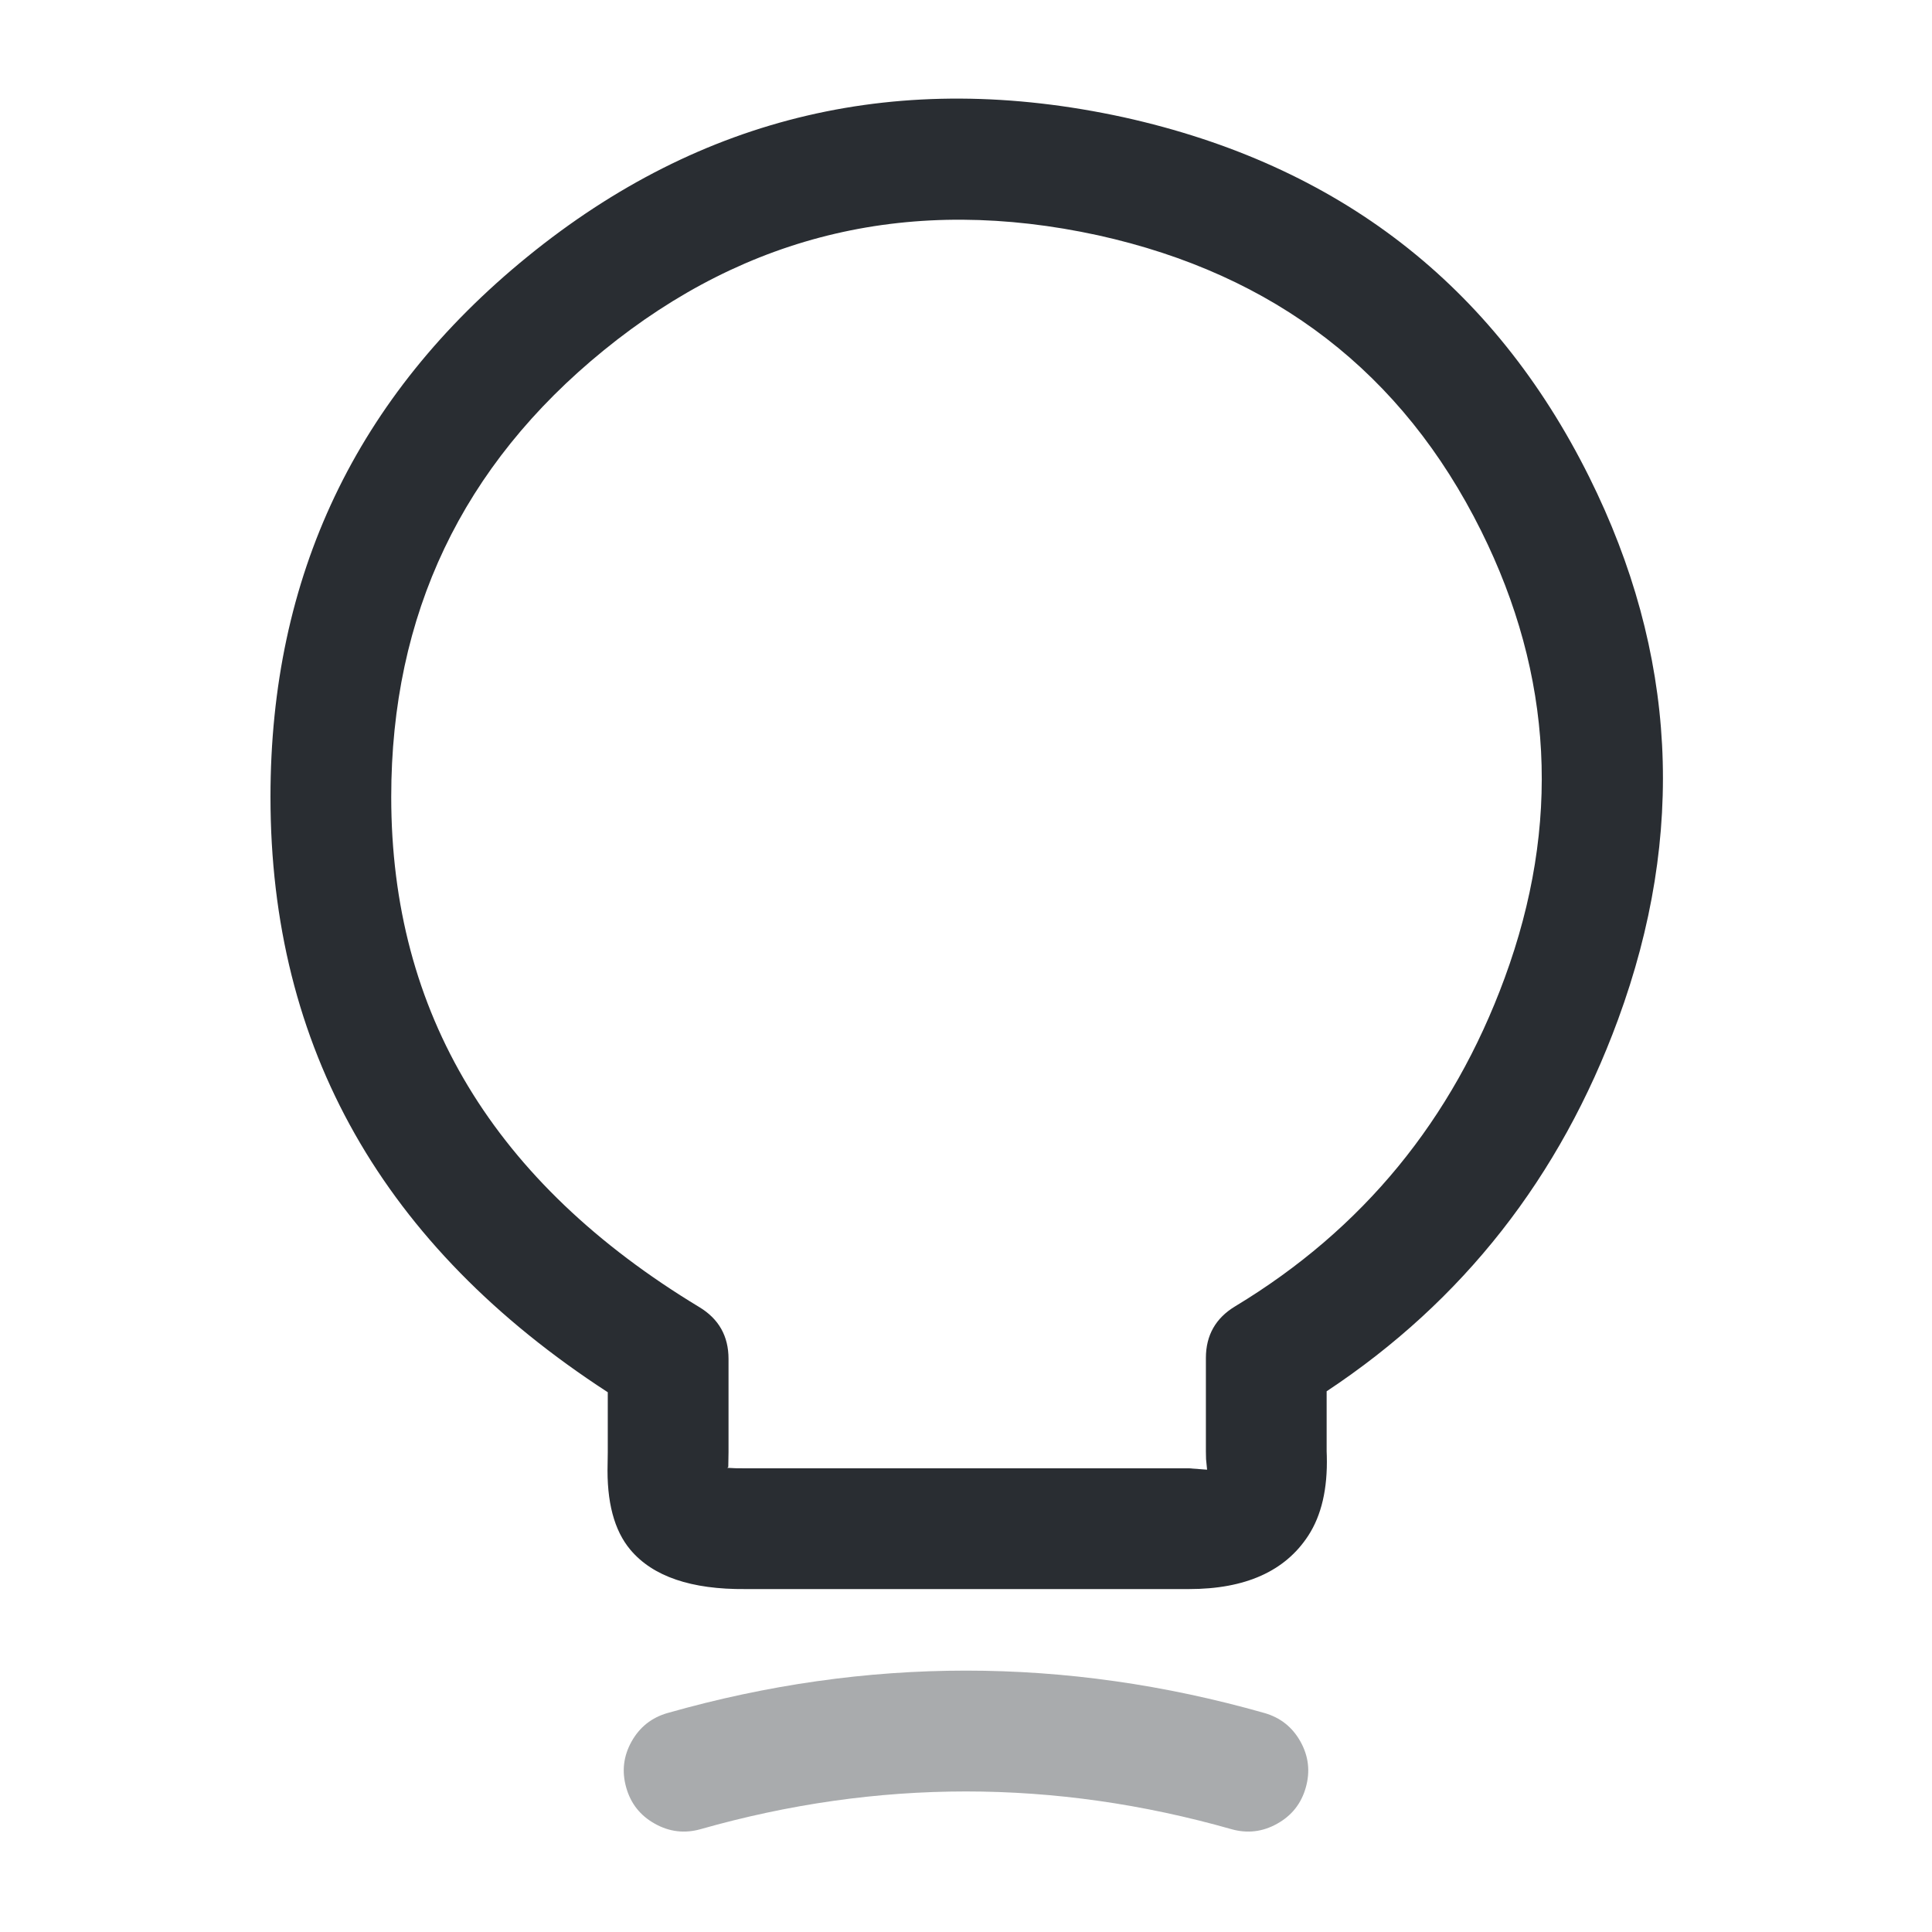 <svg xmlns="http://www.w3.org/2000/svg" width="24" height="24" viewBox="0 0 24 24">
  <defs/>
  <path fill="#292D32" d="M7.55,18.04 L7.55,17.295 Q3.36,14.573 3.36,9.9 Q3.36,5.787 6.554,3.187 Q9.795,0.55 13.96,1.457 Q17.958,2.342 19.742,5.926 Q21.373,9.204 20.099,12.668 Q19.021,15.6 16.48,17.283 L16.48,18.03 Q16.48,18.043 16.482,18.085 Q16.498,18.698 16.252,19.076 Q15.82,19.74 14.77,19.74 L9.26,19.74 Q8.249,19.749 7.831,19.252 Q7.528,18.892 7.548,18.181 Q7.55,18.085 7.55,18.04 Z M9.05,18.04 Q9.05,18.106 9.047,18.223 L9.035,18.234 Q9.129,18.241 9.26,18.24 L14.77,18.24 L14.995,18.257 L14.982,18.126 Q14.98,18.063 14.98,18.03 L14.98,16.87 Q14.98,16.447 15.343,16.228 Q17.72,14.793 18.691,12.15 Q19.742,9.293 18.399,6.594 Q16.935,3.652 13.641,2.923 Q10.181,2.169 7.501,4.351 Q4.86,6.5 4.86,9.9 Q4.86,13.925 8.688,16.238 Q9.05,16.457 9.05,16.88 Z"/>
  <path fill="#292D32" opacity="0.4" d="M8.295,21.279 Q12,20.227 15.705,21.279 Q16.004,21.364 16.155,21.635 Q16.306,21.906 16.221,22.205 Q16.137,22.504 15.865,22.655 Q15.594,22.807 15.295,22.722 Q12,21.786 8.705,22.722 Q8.406,22.807 8.135,22.655 Q7.863,22.504 7.779,22.205 Q7.694,21.906 7.845,21.635 Q7.996,21.364 8.295,21.279 Z"/>
</svg>


